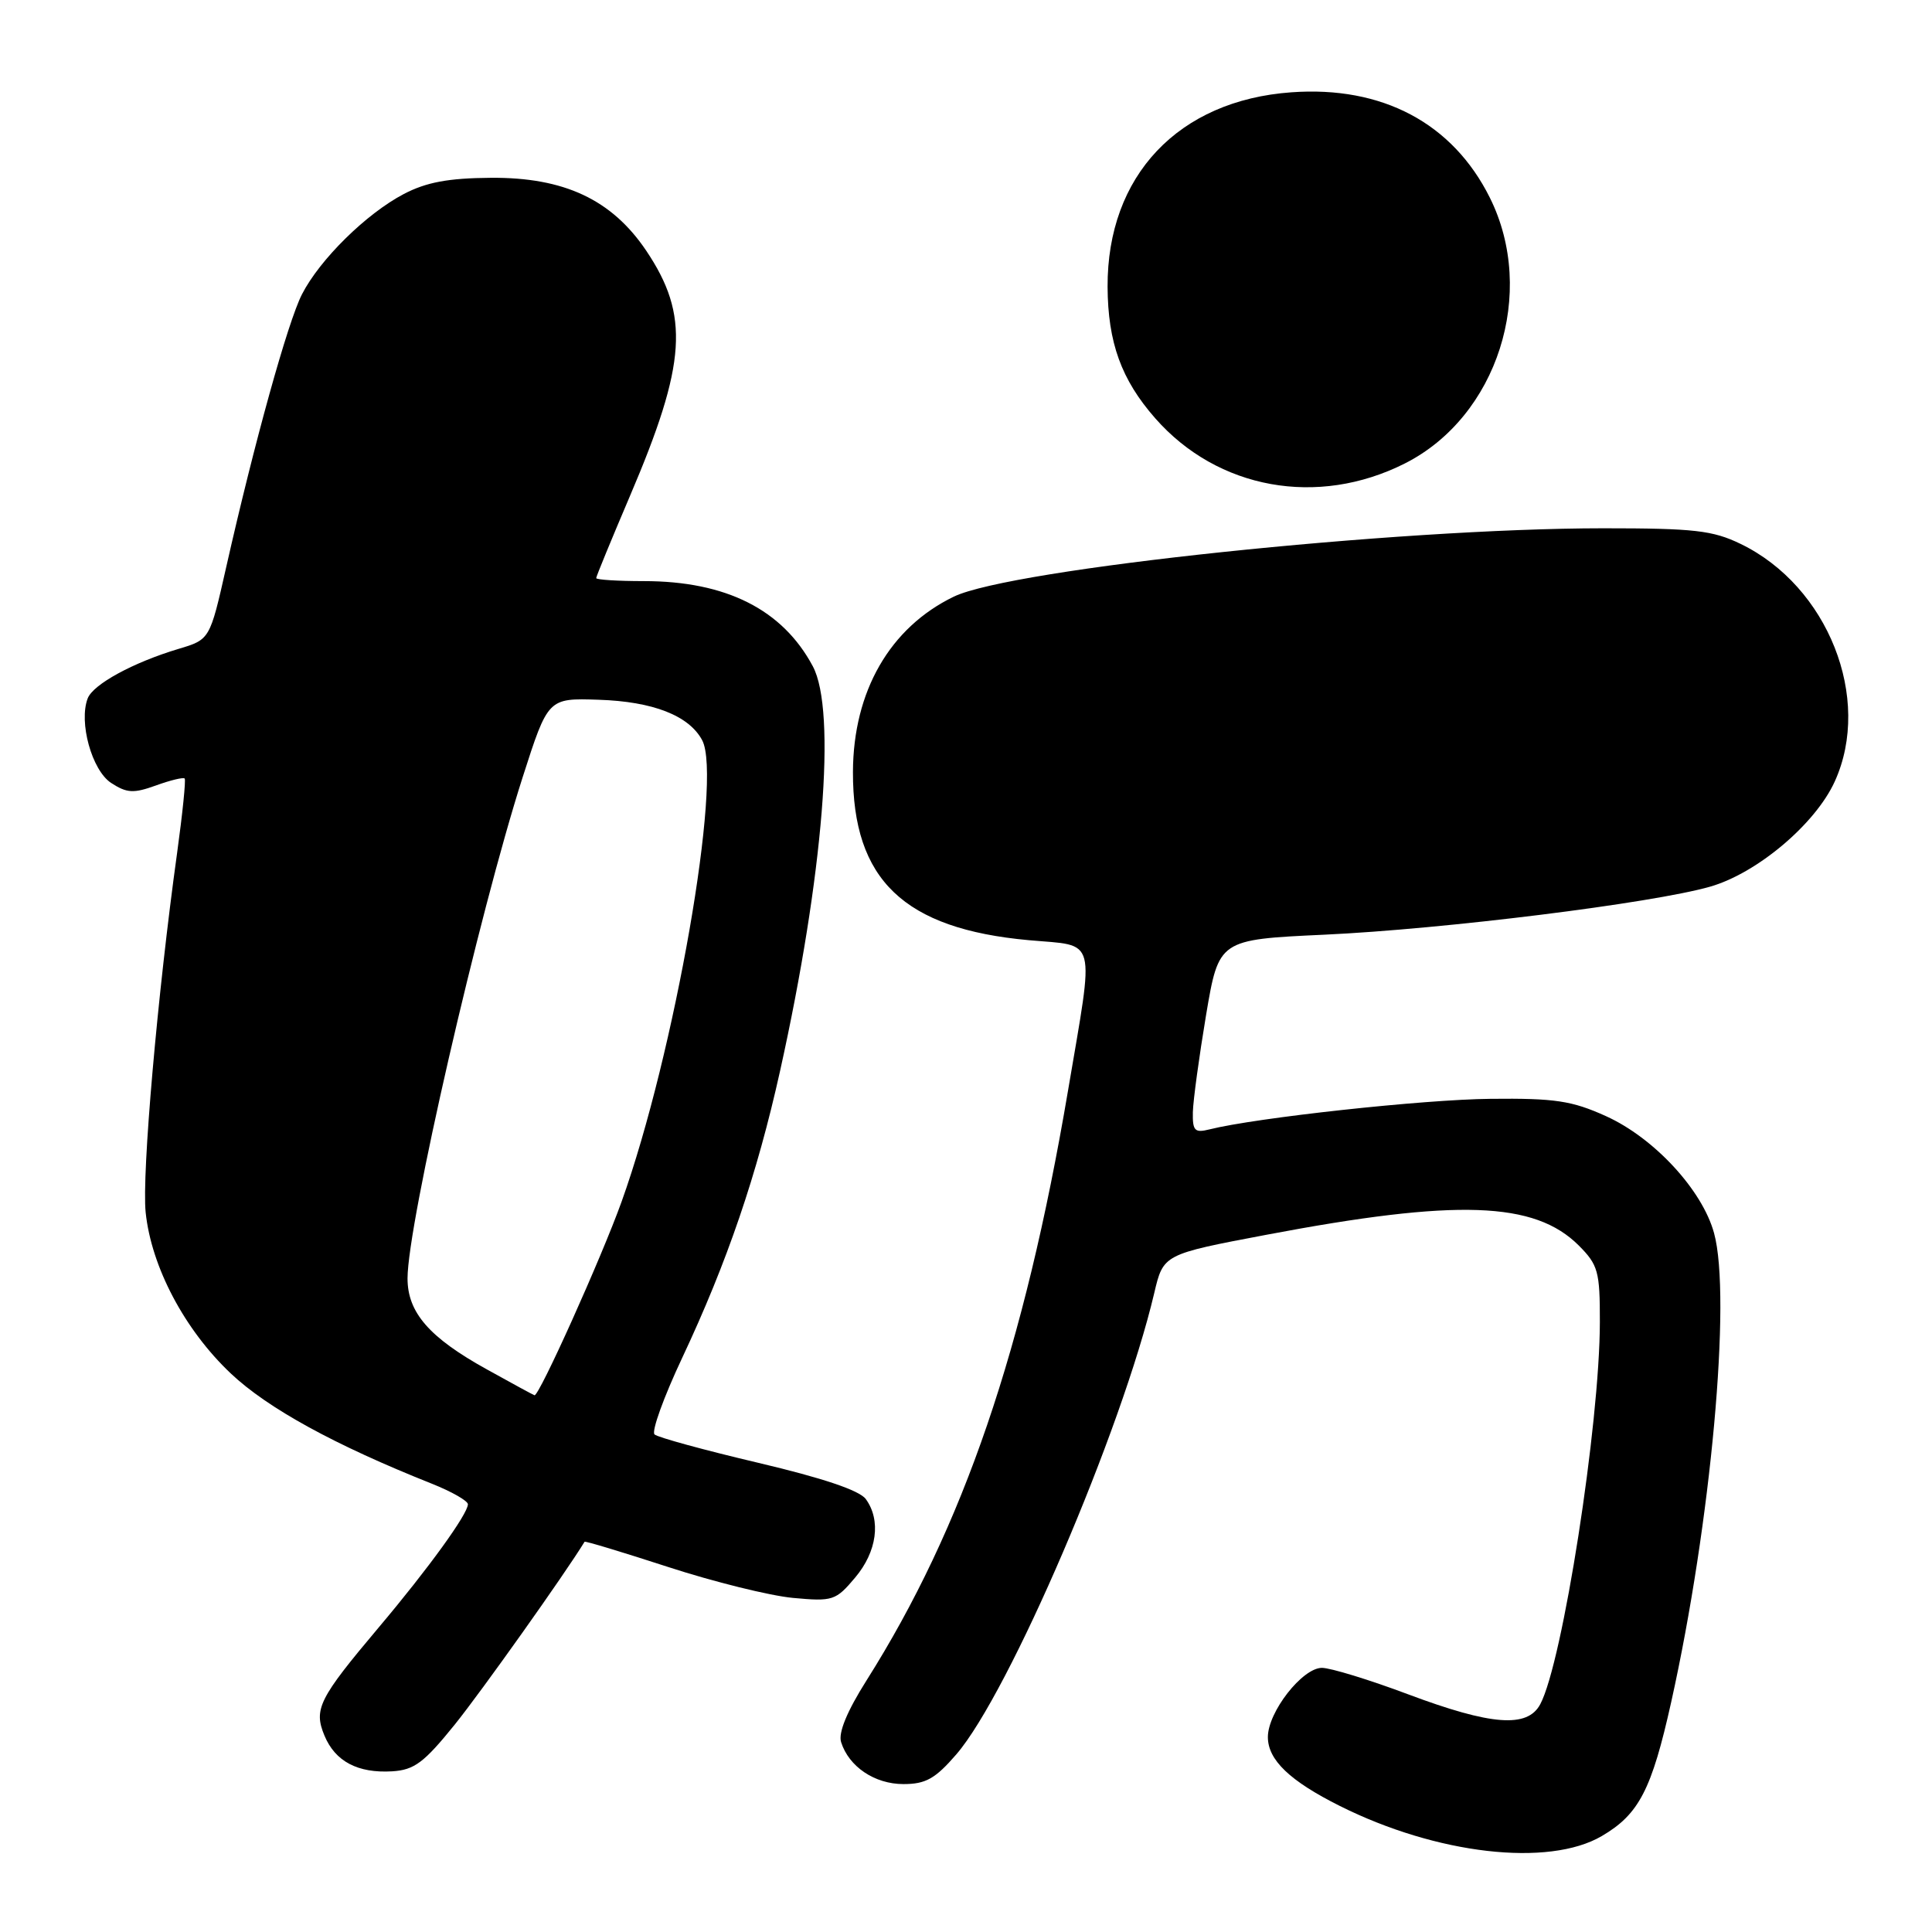 <?xml version="1.0" encoding="UTF-8" standalone="no"?>
<!DOCTYPE svg PUBLIC "-//W3C//DTD SVG 1.1//EN" "http://www.w3.org/Graphics/SVG/1.1/DTD/svg11.dtd" >
<svg xmlns="http://www.w3.org/2000/svg" xmlns:xlink="http://www.w3.org/1999/xlink" version="1.1" viewBox="0 0 256 256">
 <g >
 <path fill="currentColor"
d=" M 212.24 243.29 C 217.18 240.40 218.86 237.14 221.45 225.50 C 226.71 201.85 229.45 171.87 227.12 163.39 C 225.56 157.68 219.17 150.77 212.79 147.89 C 208.28 145.85 206.03 145.51 197.50 145.60 C 188.66 145.68 166.44 148.10 160.26 149.65 C 158.30 150.14 158.01 149.84 158.06 147.36 C 158.10 145.79 158.89 140.00 159.81 134.50 C 161.50 124.50 161.50 124.50 175.50 123.85 C 191.31 123.12 218.93 119.68 226.59 117.49 C 232.82 115.71 240.56 109.18 243.12 103.54 C 248.11 92.55 242.22 77.67 230.64 72.07 C 226.95 70.28 224.48 70.00 212.43 70.00 C 185.02 70.01 133.98 75.38 126.38 79.06 C 117.91 83.16 113.06 91.60 113.02 102.28 C 112.98 116.58 119.77 123.08 136.33 124.58 C 145.47 125.41 145.04 123.72 141.51 144.56 C 135.72 178.73 127.64 202.37 114.81 222.68 C 112.23 226.76 111.06 229.61 111.45 230.84 C 112.48 234.10 115.90 236.40 119.71 236.40 C 122.66 236.40 123.93 235.69 126.72 232.46 C 133.71 224.37 148.65 189.54 152.94 171.35 C 154.15 166.20 154.15 166.20 167.83 163.61 C 193.08 158.83 203.34 159.19 209.19 165.03 C 211.76 167.61 212.00 168.47 211.99 175.17 C 211.98 188.67 207.05 220.30 204.09 225.82 C 202.40 229.00 197.61 228.64 186.57 224.50 C 181.43 222.57 176.30 221.00 175.16 221.00 C 172.57 221.00 168.00 226.85 168.00 230.17 C 168.00 233.20 170.90 235.98 177.54 239.30 C 190.37 245.72 205.18 247.42 212.24 243.29 Z  M 60.27 228.50 C 63.82 224.09 74.85 208.56 77.46 204.29 C 77.53 204.17 82.52 205.68 88.55 207.64 C 94.57 209.60 102.00 211.44 105.06 211.73 C 110.36 212.22 110.74 212.09 113.31 209.04 C 116.21 205.60 116.77 201.44 114.72 198.63 C 113.88 197.48 108.99 195.84 100.47 193.83 C 93.34 192.15 87.15 190.46 86.73 190.07 C 86.30 189.68 87.95 185.11 90.39 179.93 C 96.35 167.26 100.31 155.66 103.36 141.92 C 109.10 116.06 110.87 94.21 107.70 88.28 C 103.69 80.77 96.21 77.00 85.32 77.00 C 81.84 77.00 79.00 76.82 79.00 76.60 C 79.00 76.38 81.01 71.50 83.46 65.75 C 90.98 48.14 91.40 41.79 85.61 33.19 C 81.05 26.44 74.74 23.48 65.02 23.56 C 59.41 23.60 56.48 24.15 53.50 25.71 C 48.54 28.31 42.38 34.37 40.01 39.00 C 38.14 42.65 33.69 58.68 29.98 75.12 C 27.81 84.74 27.81 84.74 23.66 85.98 C 17.65 87.78 12.34 90.67 11.62 92.54 C 10.41 95.70 12.17 102.06 14.72 103.74 C 16.81 105.10 17.69 105.15 20.66 104.08 C 22.58 103.38 24.29 102.97 24.47 103.16 C 24.64 103.35 24.19 107.78 23.47 113.00 C 20.87 131.70 18.78 155.59 19.30 160.64 C 20.05 167.86 24.44 176.18 30.57 181.98 C 35.47 186.61 44.33 191.47 57.25 196.61 C 59.86 197.65 61.99 198.87 62.00 199.32 C 62.00 200.60 56.78 207.82 50.21 215.61 C 42.24 225.07 41.54 226.47 42.99 229.97 C 44.41 233.40 47.41 234.98 51.96 234.71 C 54.89 234.53 56.18 233.57 60.27 228.50 Z  M 186.15 61.41 C 198.42 55.22 203.68 38.77 197.41 26.19 C 192.49 16.32 183.16 11.36 171.12 12.23 C 156.13 13.30 146.70 23.29 146.76 38.00 C 146.80 45.39 148.58 50.31 153.07 55.42 C 161.34 64.84 174.60 67.24 186.15 61.41 Z  M 64.51 181.45 C 56.88 177.23 54.00 173.92 54.00 169.39 C 54.00 162.22 63.43 121.19 69.25 103.00 C 72.62 92.50 72.62 92.50 79.30 92.72 C 86.52 92.95 91.30 94.82 93.04 98.08 C 95.76 103.16 89.39 139.65 82.37 159.21 C 79.71 166.63 71.40 185.10 70.82 184.88 C 70.64 184.82 67.80 183.28 64.51 181.45 Z "/>
</g>
</svg>